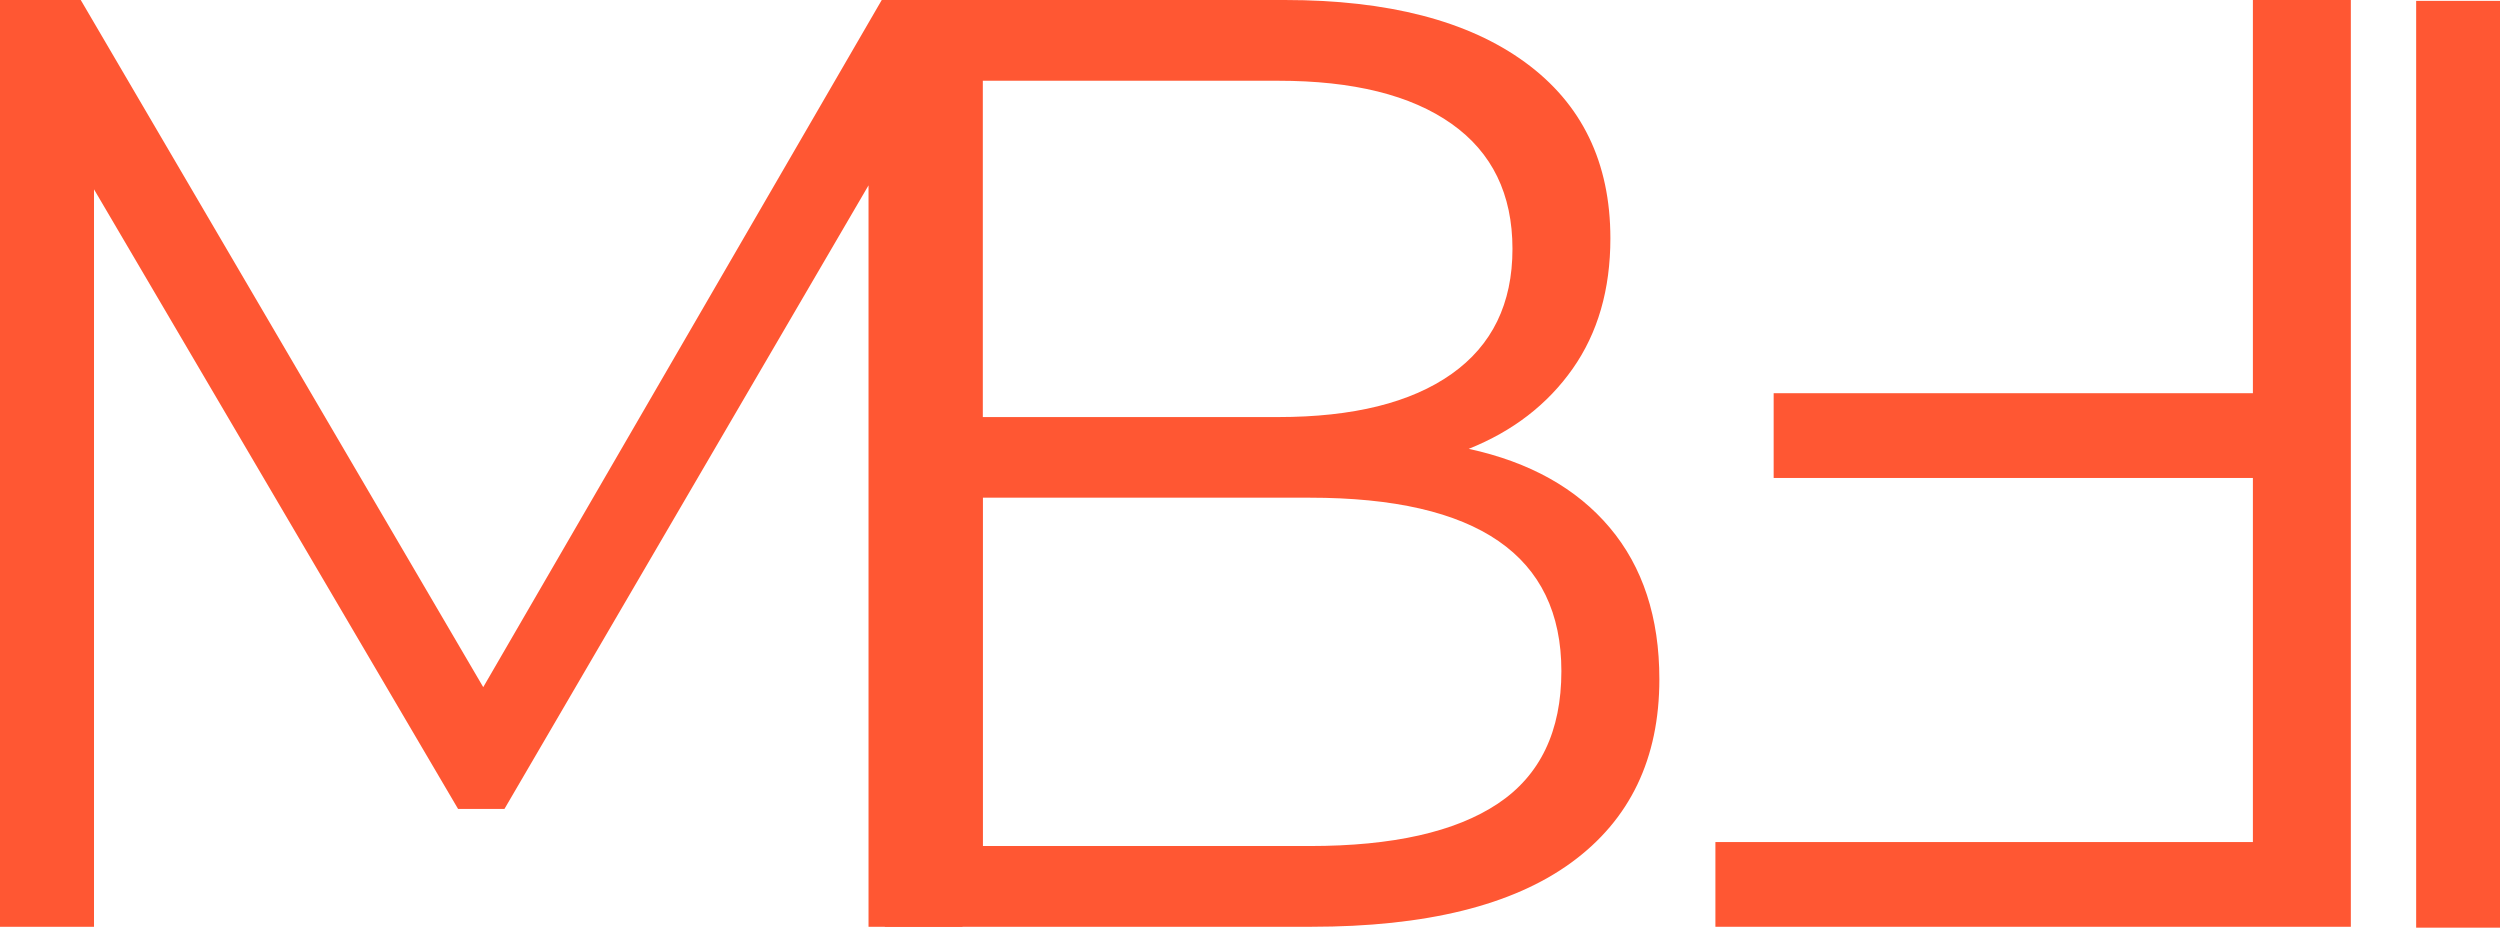 <svg xmlns="http://www.w3.org/2000/svg" viewBox="0 0 848.91 315"><defs><style>.cls-1{fill:#ff5733;}</style></defs><title>Fichier 6</title><g id="Calque_2" data-name="Calque 2"><g id="Calque_1-2" data-name="Calque 1"><path class="cls-1" d="M326.84,0V314.7H294.92V62.94L171.29,274.69H155.55L31.92,64.29V314.7H0V0H27.42L164.09,233.33,299.41,0Z"/><path class="cls-1" d="M546.6,179.15q16.86,20,16.86,51.48,0,40.46-29.9,62.27t-88.34,21.8H300.46V0H436.23q52.61,0,81.6,21.13t29,59.79q0,26.08-12.81,44.29t-35.29,27.2Q529.74,159.15,546.6,179.15ZM333.73,27.42v114.2H434q38.2,0,58.89-14.62t20.69-42.48q0-27.87-20.69-42.49T434,27.42ZM508.61,272.89q21.58-14.38,21.58-45,0-58.89-85.42-58.89h-111V287.28h111Q487,287.28,508.61,272.89Z"/><path class="cls-1" d="M765,285.93V162.3H602.27V133.52H765V0h33.26V314.7H582.49V285.93Z"/><rect class="cls-1" x="677.33" y="143.41" width="314.7" height="28.47" transform="translate(677.03 992.33) rotate(-90)"/></g></g></svg>